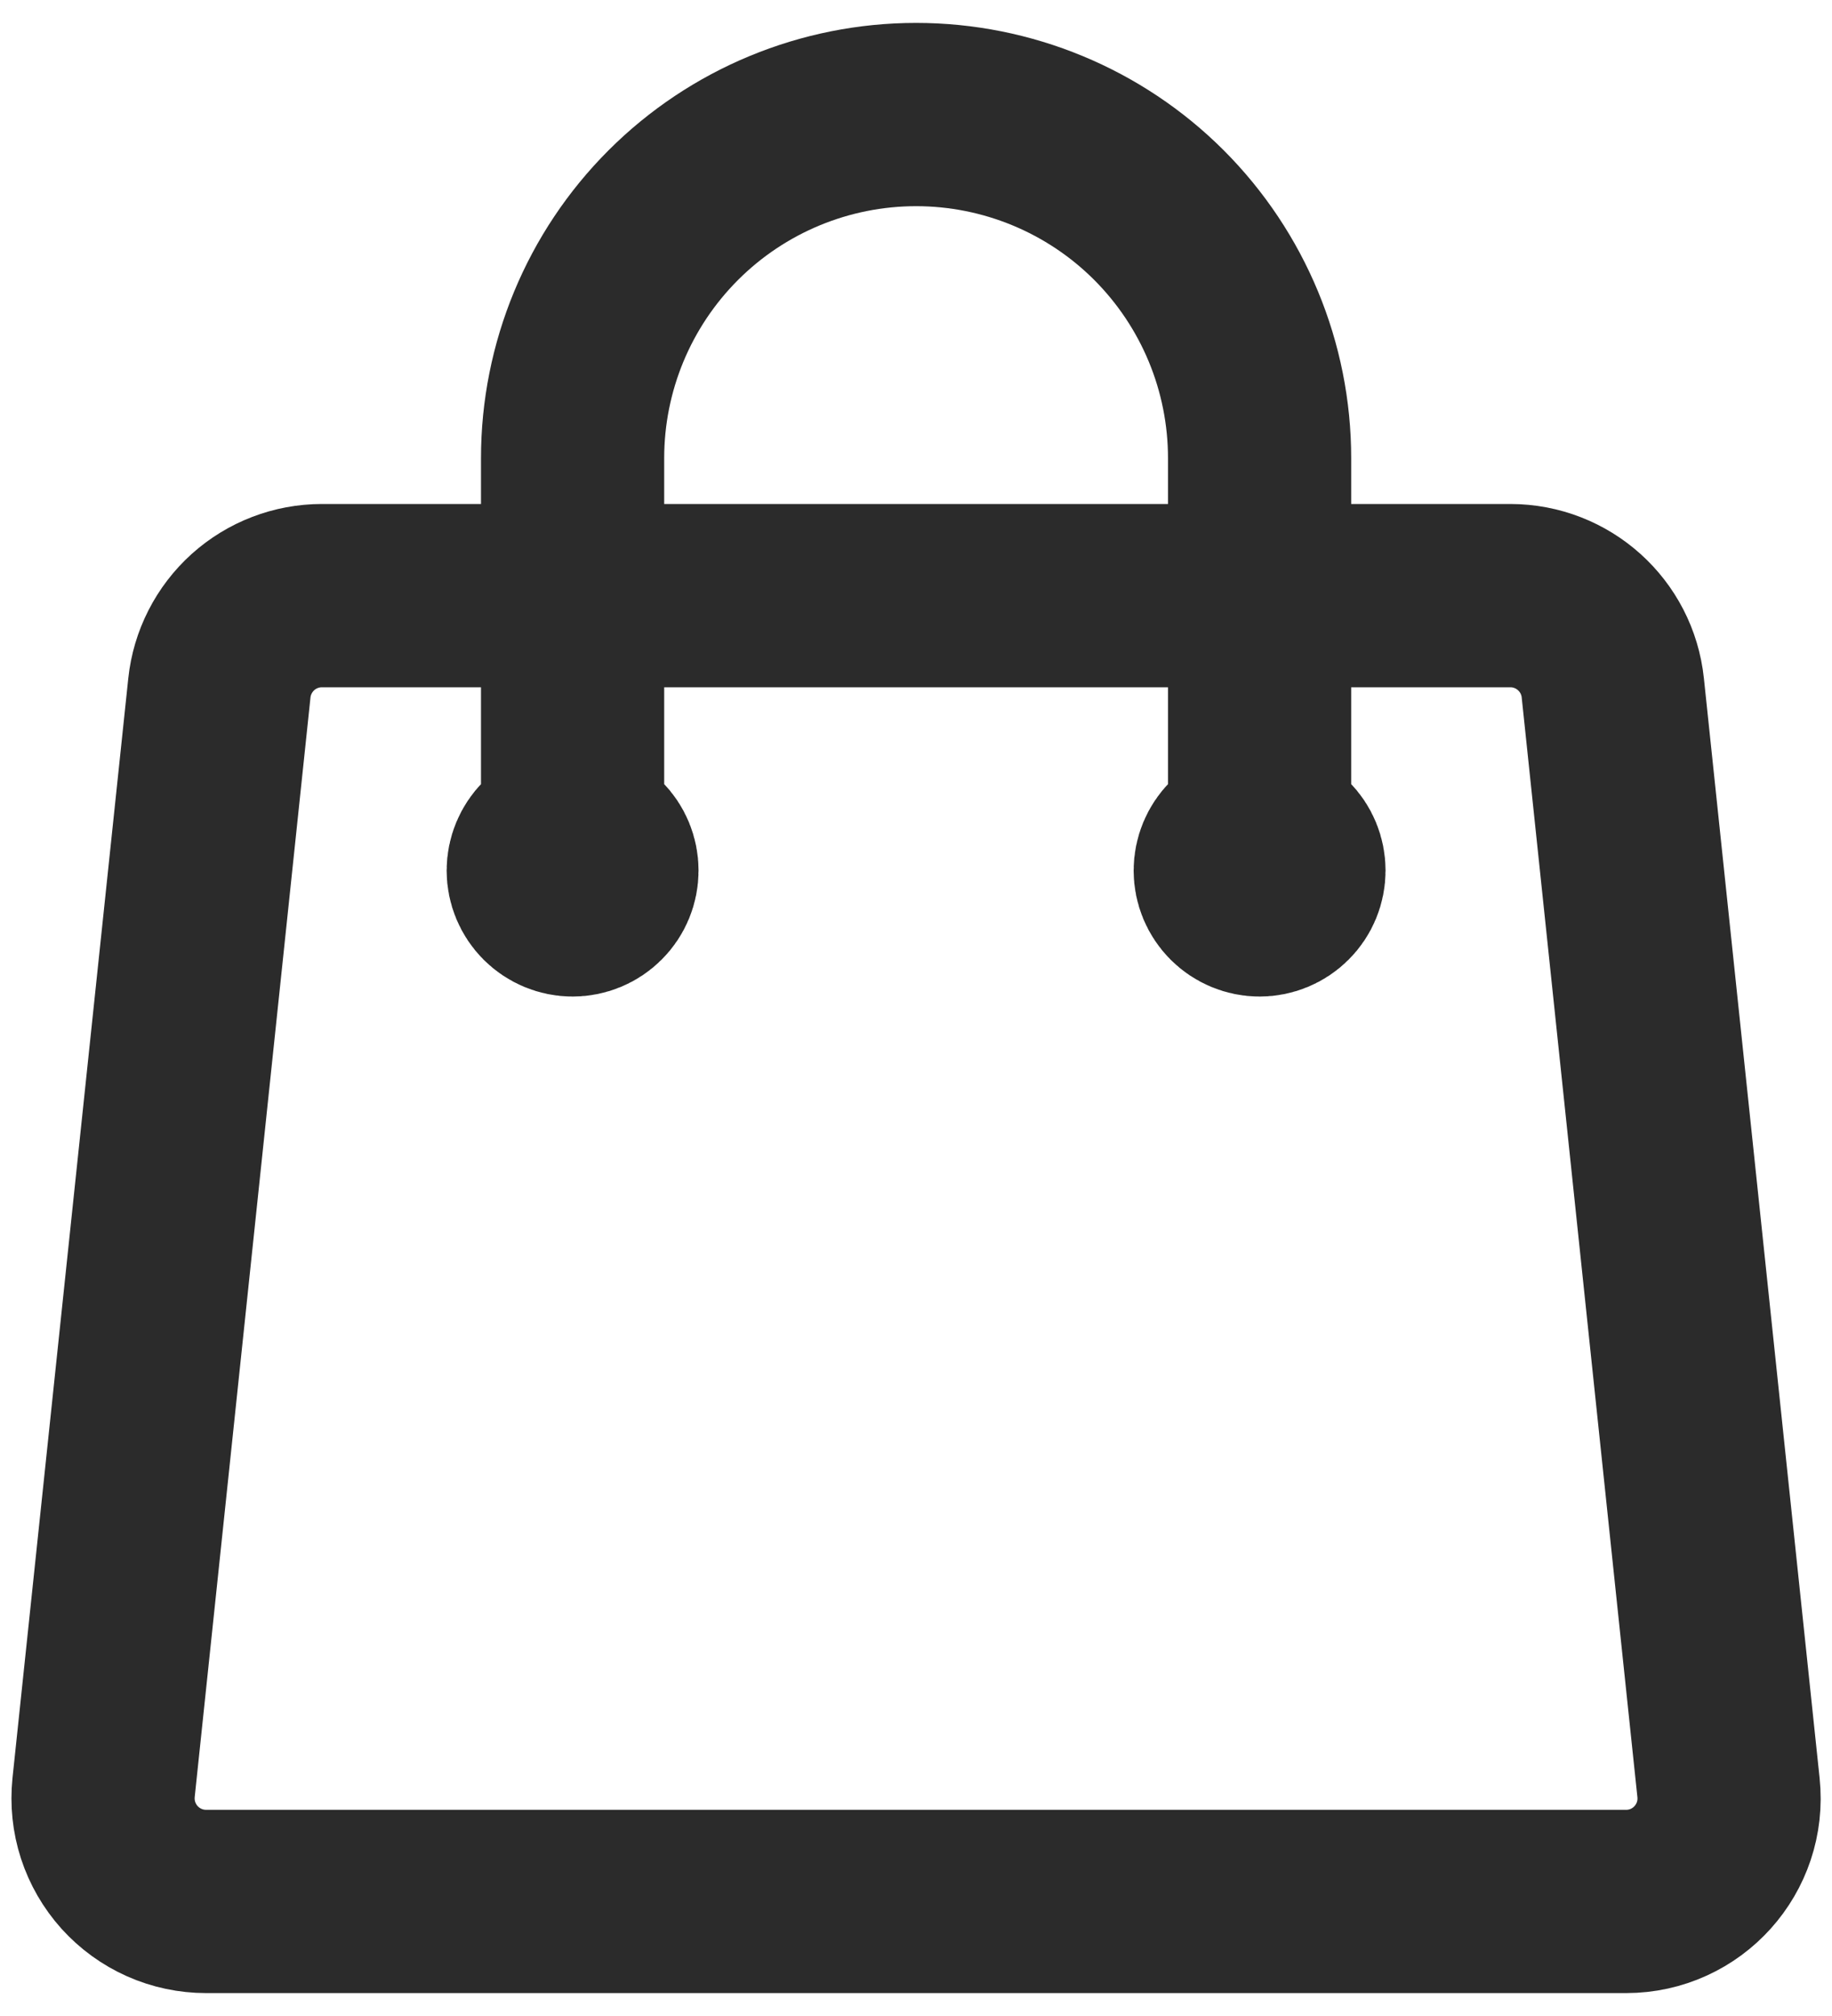 <svg width="20" height="22" viewBox="0 0 20 22" fill="none" xmlns="http://www.w3.org/2000/svg">
<path d="M13.751 9.5V5C13.751 4.005 13.356 3.052 12.653 2.348C11.95 1.645 10.996 1.25 10.001 1.25C9.007 1.25 8.053 1.645 7.35 2.348C6.646 3.052 6.251 4.005 6.251 5V9.5M17.607 7.507L18.87 19.507C18.94 20.172 18.42 20.75 17.751 20.75H2.251C2.093 20.75 1.937 20.717 1.793 20.653C1.649 20.589 1.52 20.495 1.414 20.378C1.309 20.261 1.229 20.123 1.18 19.973C1.131 19.823 1.115 19.664 1.131 19.507L2.395 7.507C2.424 7.231 2.555 6.975 2.761 6.789C2.968 6.603 3.236 6.5 3.514 6.5H16.488C17.064 6.5 17.547 6.935 17.607 7.507ZM6.626 9.5C6.626 9.599 6.587 9.695 6.516 9.765C6.446 9.835 6.351 9.875 6.251 9.875C6.152 9.875 6.056 9.835 5.986 9.765C5.916 9.695 5.876 9.599 5.876 9.5C5.876 9.401 5.916 9.305 5.986 9.235C6.056 9.165 6.152 9.125 6.251 9.125C6.351 9.125 6.446 9.165 6.516 9.235C6.587 9.305 6.626 9.401 6.626 9.5V9.5ZM14.126 9.5C14.126 9.599 14.087 9.695 14.016 9.765C13.946 9.835 13.851 9.875 13.751 9.875C13.652 9.875 13.556 9.835 13.486 9.765C13.416 9.695 13.376 9.599 13.376 9.5C13.376 9.401 13.416 9.305 13.486 9.235C13.556 9.165 13.652 9.125 13.751 9.125C13.851 9.125 13.946 9.165 14.016 9.235C14.087 9.305 14.126 9.401 14.126 9.5V9.5Z" stroke="#2B2B2B" stroke-width="2" stroke-linecap="round" stroke-linejoin="round"/>
</svg>

